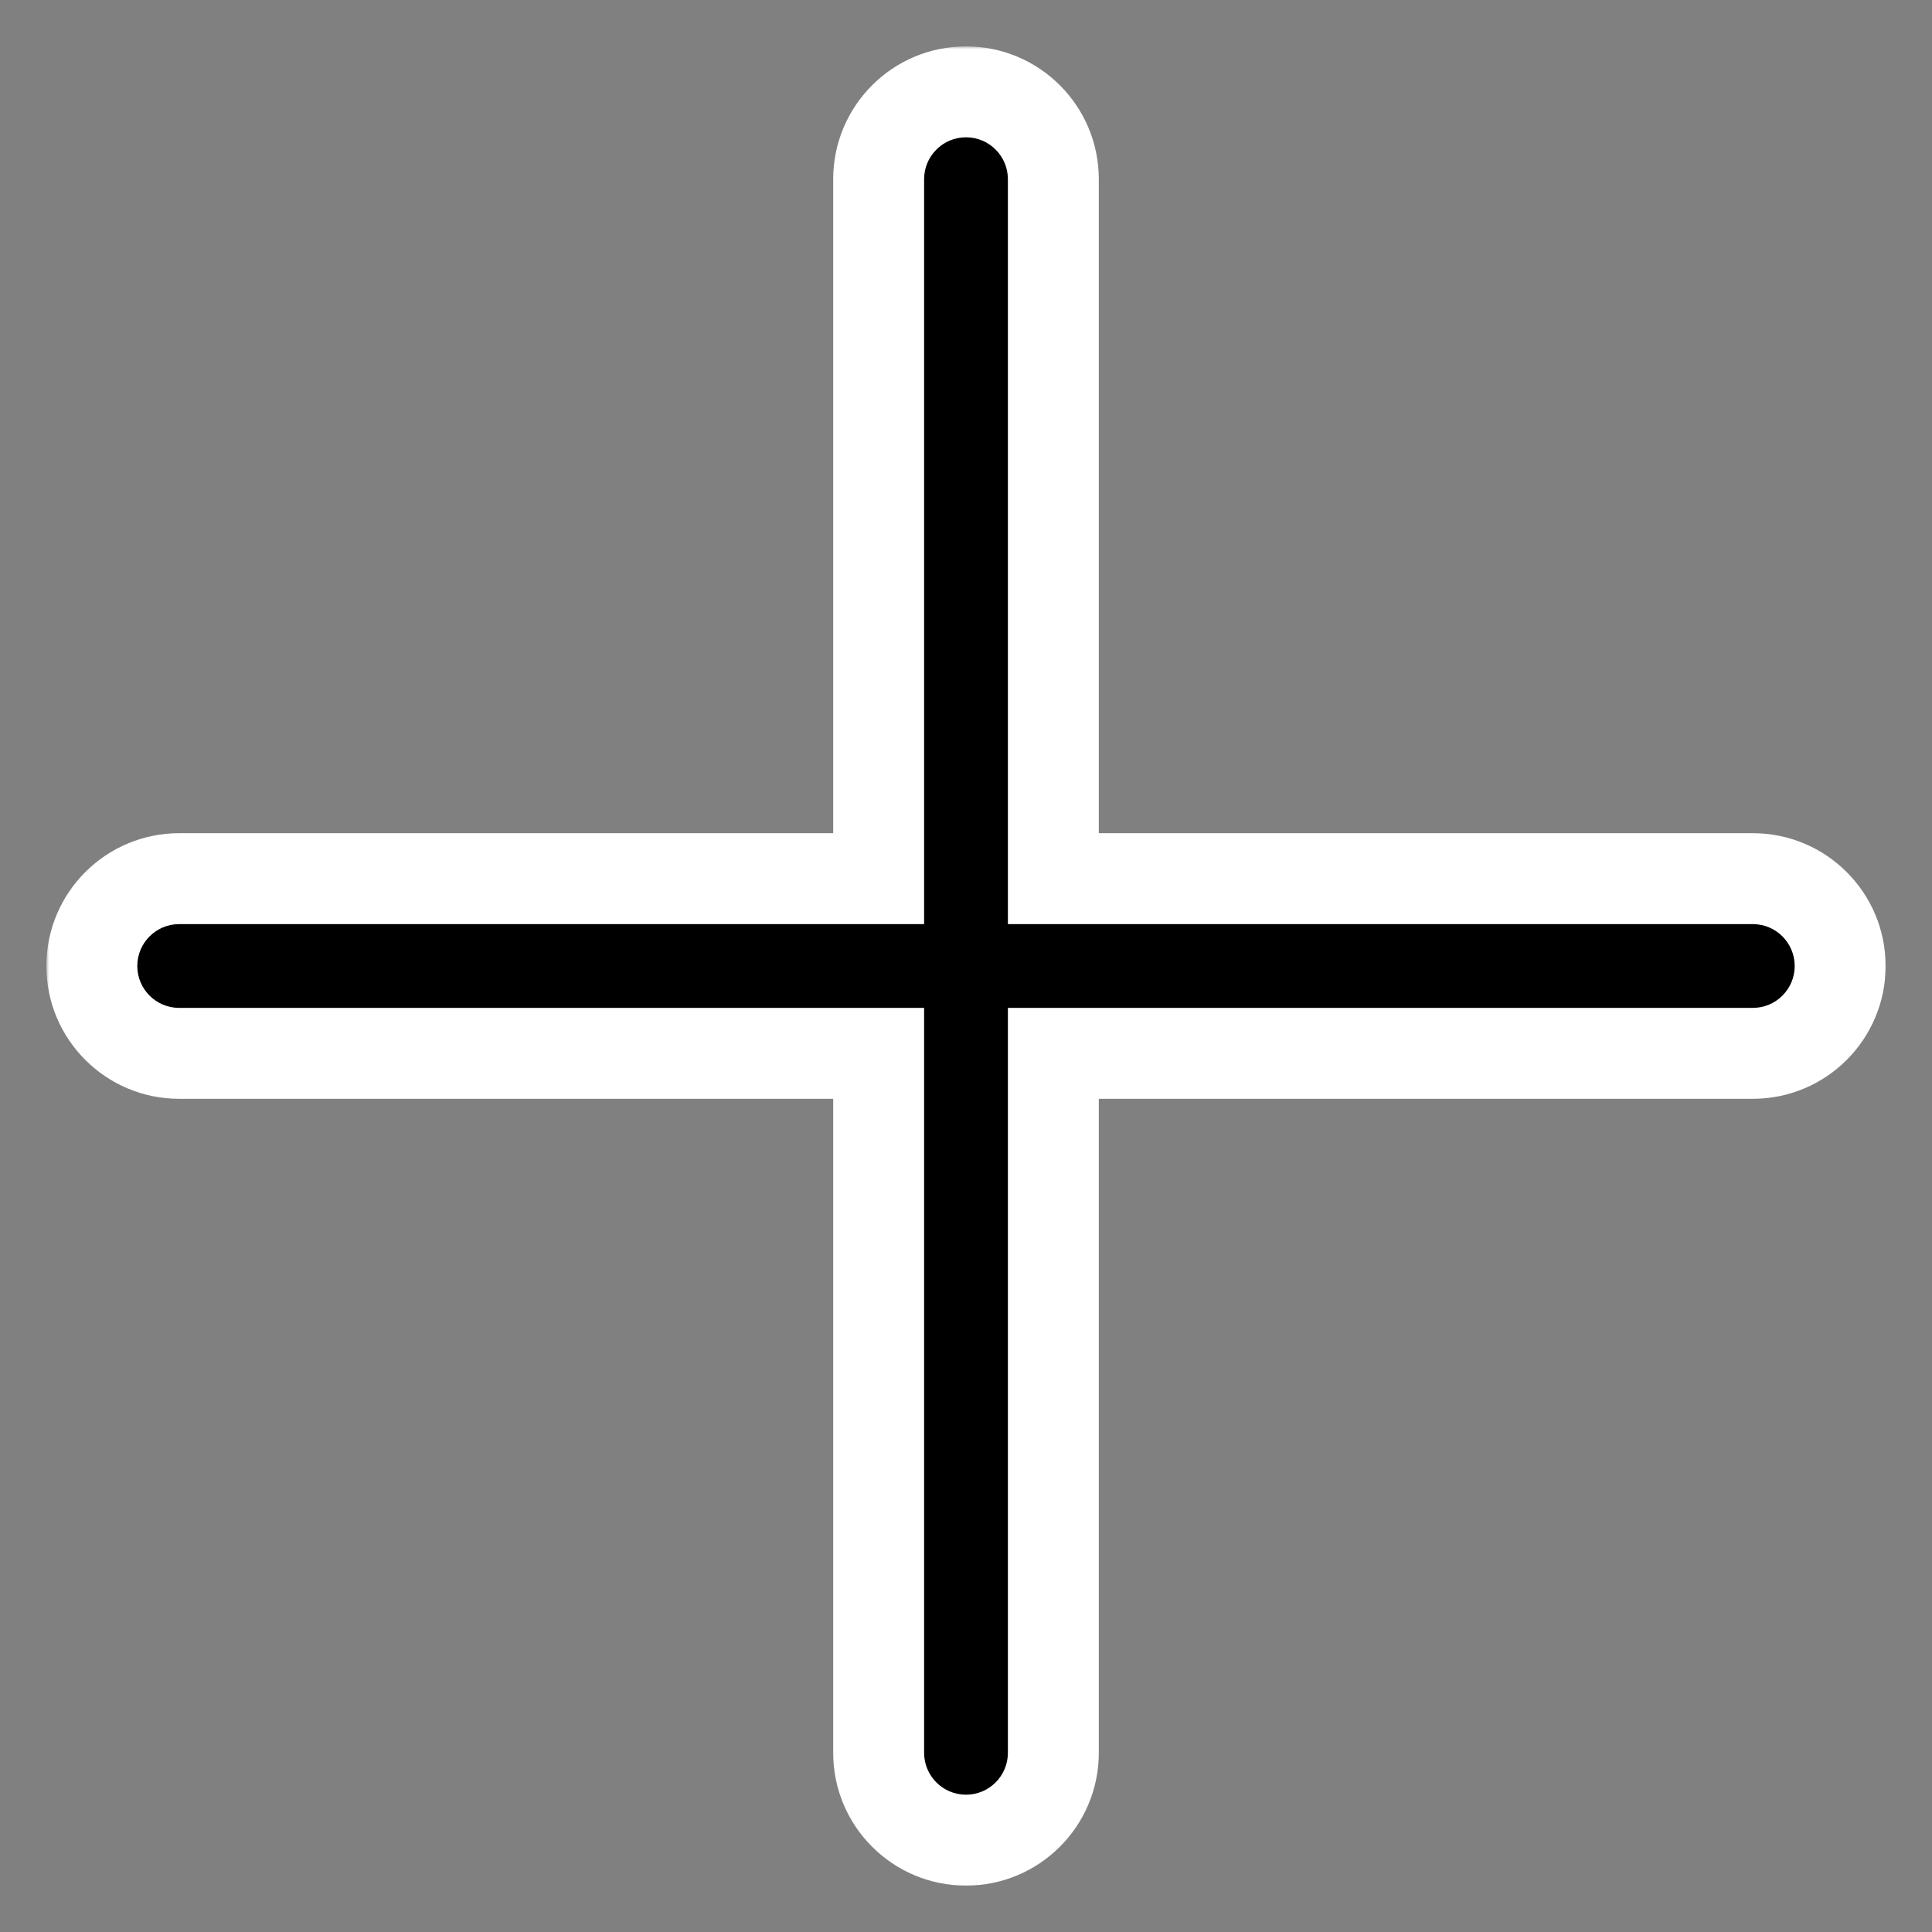 <svg width="340" height="340" viewBox="0 0 340 340" fill="none" xmlns="http://www.w3.org/2000/svg">
<rect x="0" y="0" width="340" height="340" fill="#808080" stroke="none"/>
<mask id="path-1-outside-1" maskUnits="userSpaceOnUse" x="8.163" y="8.163" width="324" height="324" fill="black">
<rect fill="white" x="8.163" y="8.163" width="324" height="324"/>
<path fill-rule="evenodd" clip-rule="evenodd" d="M177.372 31.536C177.372 27.464 174.072 24.163 170 24.163C165.928 24.163 162.628 27.464 162.628 31.536V162.628H31.536C27.464 162.628 24.163 165.928 24.163 170C24.163 174.072 27.464 177.372 31.536 177.372H162.628V308.464C162.628 312.536 165.928 315.837 170 315.837C174.072 315.837 177.372 312.536 177.372 308.464V177.372H308.464C312.536 177.372 315.837 174.072 315.837 170C315.837 165.928 312.536 162.628 308.464 162.628H177.372V31.536Z"/>
</mask>
<path fill-rule="evenodd" clip-rule="evenodd" d="M177.372 31.536C177.372 27.464 174.072 24.163 170 24.163C165.928 24.163 162.628 27.464 162.628 31.536V162.628H31.536C27.464 162.628 24.163 165.928 24.163 170C24.163 174.072 27.464 177.372 31.536 177.372H162.628V308.464C162.628 312.536 165.928 315.837 170 315.837C174.072 315.837 177.372 312.536 177.372 308.464V177.372H308.464C312.536 177.372 315.837 174.072 315.837 170C315.837 165.928 312.536 162.628 308.464 162.628H177.372V31.536Z" fill="black"/>
<path d="M162.628 162.628V178.628H178.628V162.628H162.628ZM162.628 177.372H178.628V161.372H162.628V177.372ZM177.372 177.372V161.372H161.372V177.372H177.372ZM177.372 162.628H161.372V178.628H177.372V162.628ZM170 40.163C165.235 40.163 161.372 36.301 161.372 31.536H193.372C193.372 18.628 182.908 8.163 170 8.163V40.163ZM178.628 31.536C178.628 36.301 174.765 40.163 170 40.163V8.163C157.092 8.163 146.628 18.628 146.628 31.536H178.628ZM178.628 162.628V31.536H146.628V162.628H178.628ZM31.536 178.628H162.628V146.628H31.536V178.628ZM40.163 170C40.163 174.765 36.301 178.628 31.536 178.628V146.628C18.628 146.628 8.163 157.092 8.163 170H40.163ZM31.536 161.372C36.301 161.372 40.163 165.235 40.163 170H8.163C8.163 182.908 18.628 193.372 31.536 193.372V161.372ZM162.628 161.372H31.536V193.372H162.628V161.372ZM178.628 308.464V177.372H146.628V308.464H178.628ZM170 299.837C174.765 299.837 178.628 303.699 178.628 308.464H146.628C146.628 321.372 157.092 331.837 170 331.837V299.837ZM161.372 308.464C161.372 303.699 165.235 299.837 170 299.837V331.837C182.908 331.837 193.372 321.372 193.372 308.464H161.372ZM161.372 177.372V308.464H193.372V177.372H161.372ZM308.464 161.372H177.372V193.372H308.464V161.372ZM299.837 170C299.837 165.235 303.699 161.372 308.464 161.372V193.372C321.372 193.372 331.837 182.908 331.837 170H299.837ZM308.464 178.628C303.699 178.628 299.837 174.765 299.837 170H331.837C331.837 157.092 321.372 146.628 308.464 146.628V178.628ZM177.372 178.628H308.464V146.628H177.372V178.628ZM161.372 31.536V162.628H193.372V31.536H161.372Z" fill="white" mask="url(#path-1-outside-1)"/>
<path fill-rule="evenodd" clip-rule="evenodd" d="M177.372 31.536C177.372 27.464 174.072 24.163 170 24.163C165.928 24.163 162.628 27.464 162.628 31.536V162.628H31.536C27.464 162.628 24.163 165.928 24.163 170C24.163 174.072 27.464 177.372 31.536 177.372H162.628V308.464C162.628 312.536 165.928 315.837 170 315.837C174.072 315.837 177.372 312.536 177.372 308.464V177.372H308.464C312.536 177.372 315.837 174.072 315.837 170C315.837 165.928 312.536 162.628 308.464 162.628H177.372V31.536Z" fill="black"/>
</svg>
